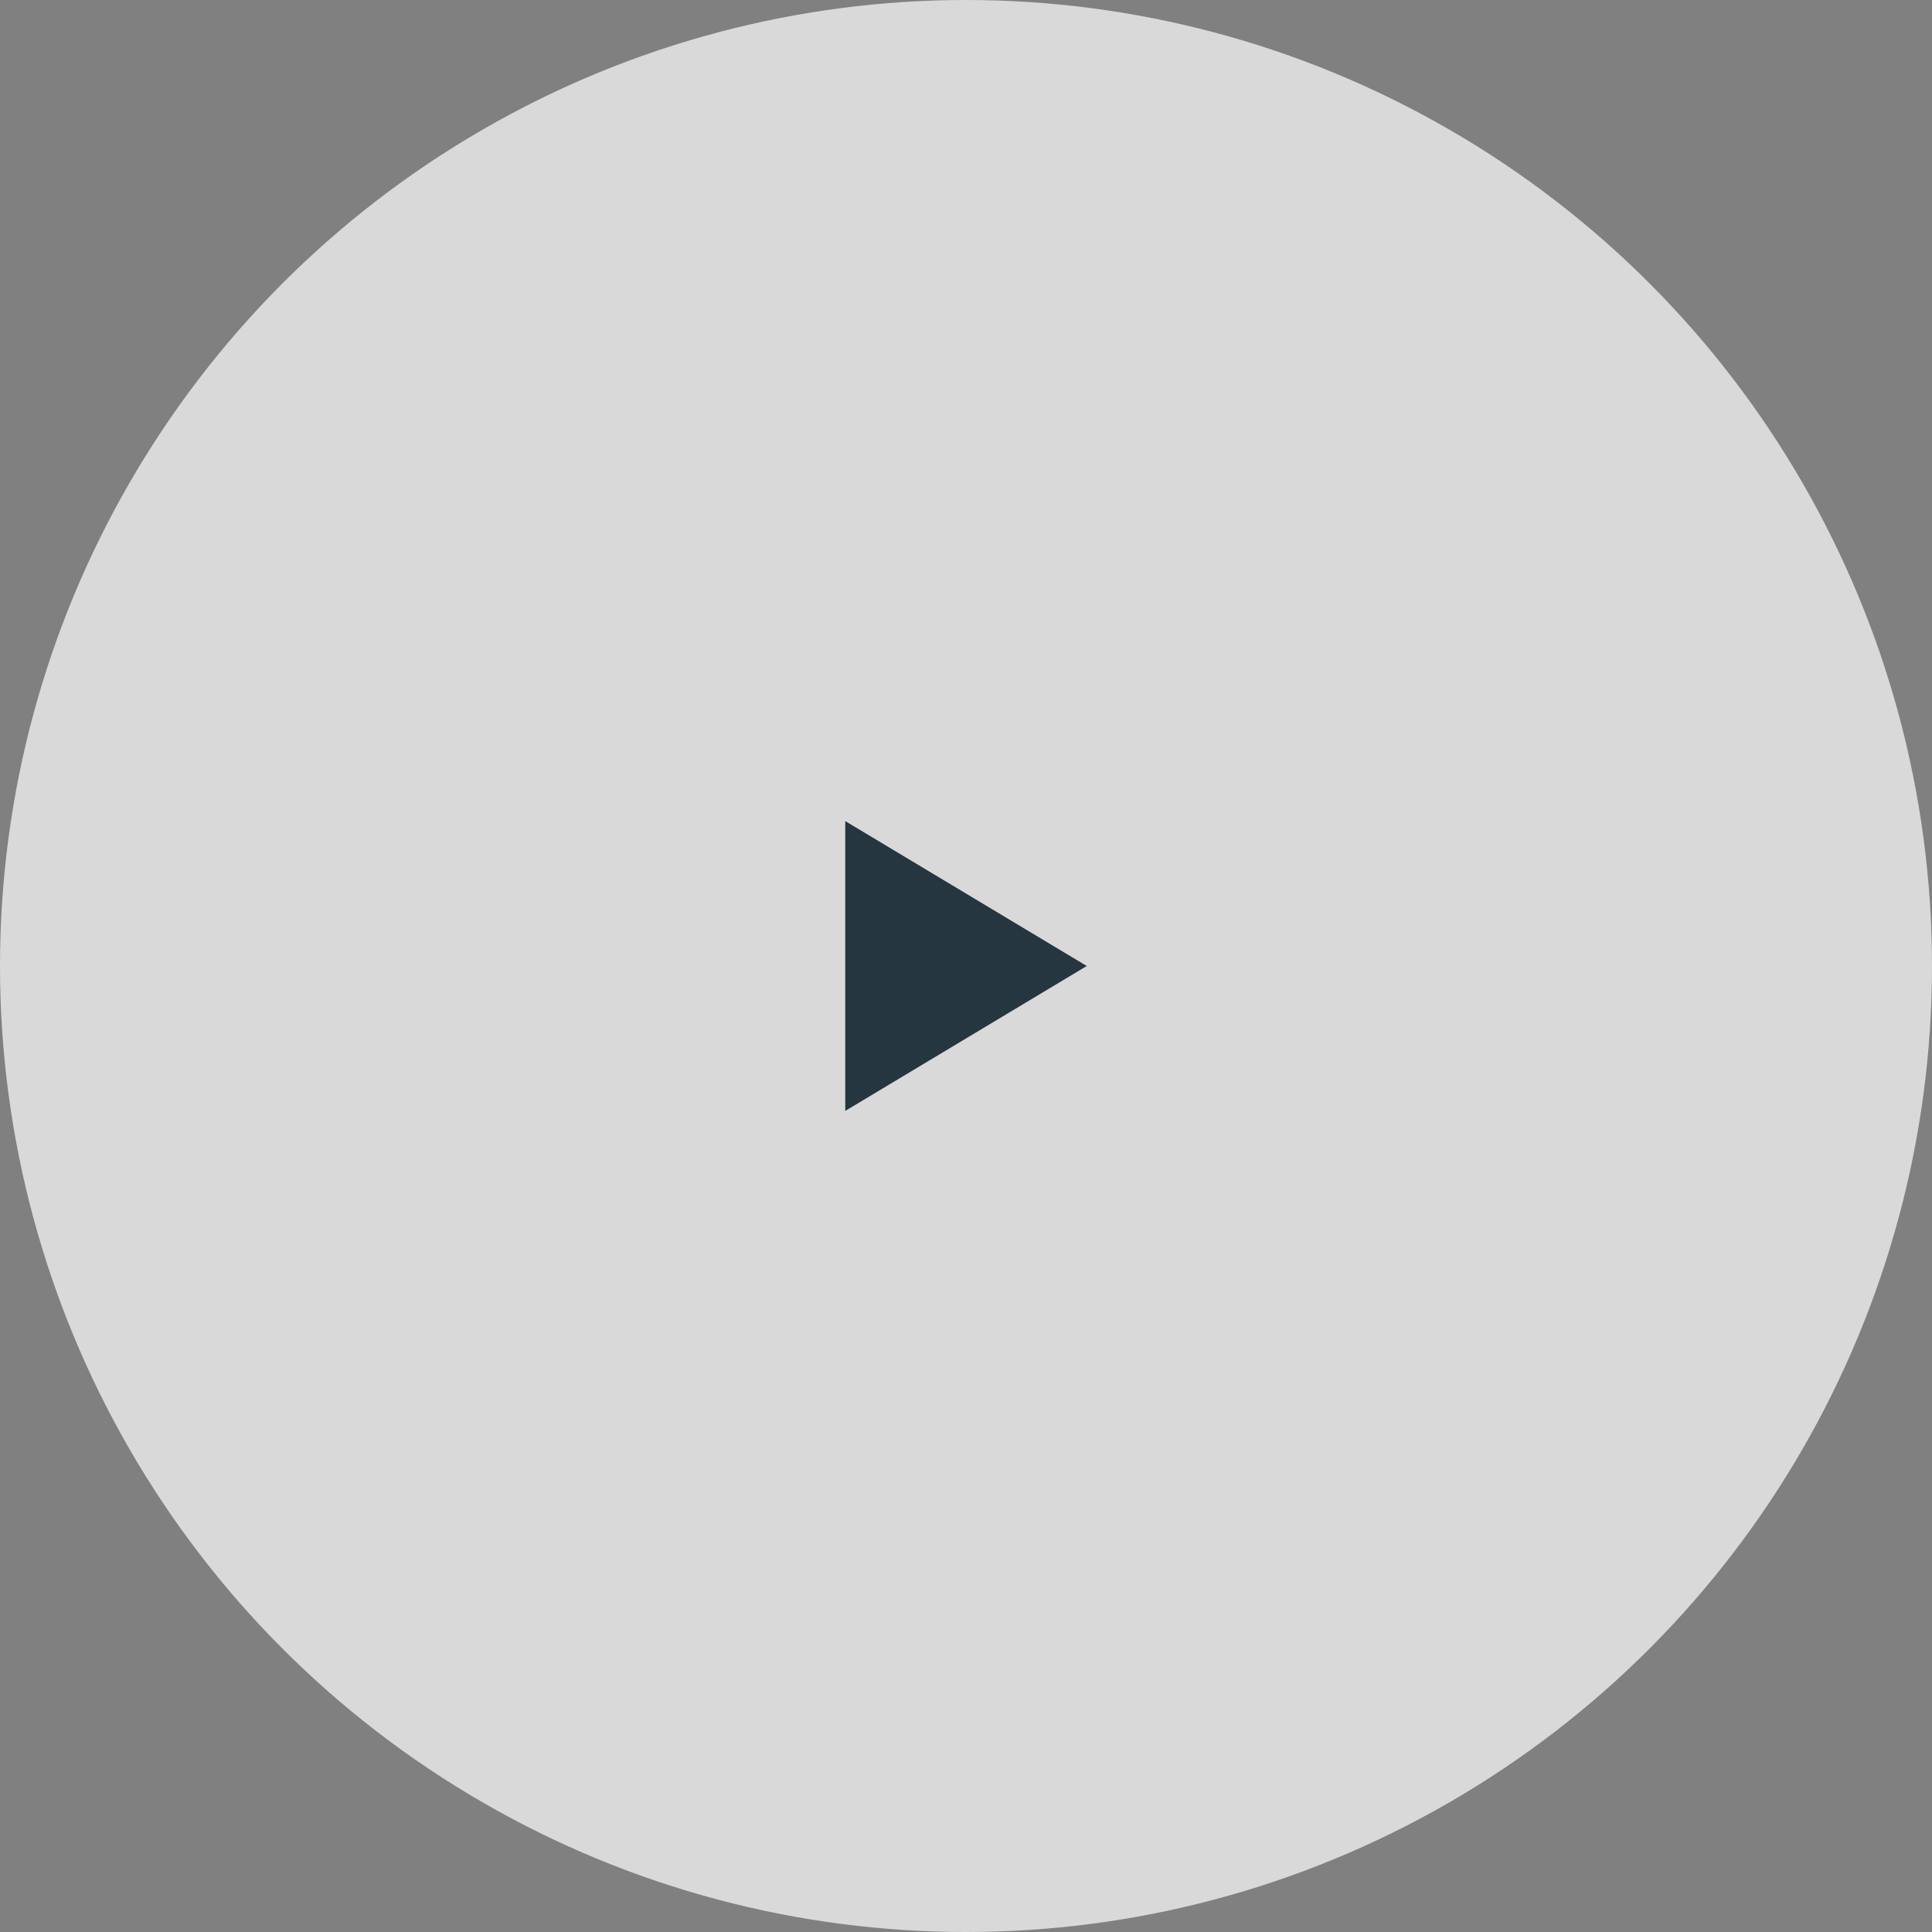 <svg width="80" height="80" viewBox="0 0 80 80" fill="none" xmlns="http://www.w3.org/2000/svg">
<rect x="0" y="0" width="80" height="80" fill="#808080" stroke="none"/>
<circle opacity="0.7" cx="40" cy="40" r="40" fill="white"/>
<path d="M35 46L45 40L35 34L35 46Z" fill="#263640"/>
</svg>
